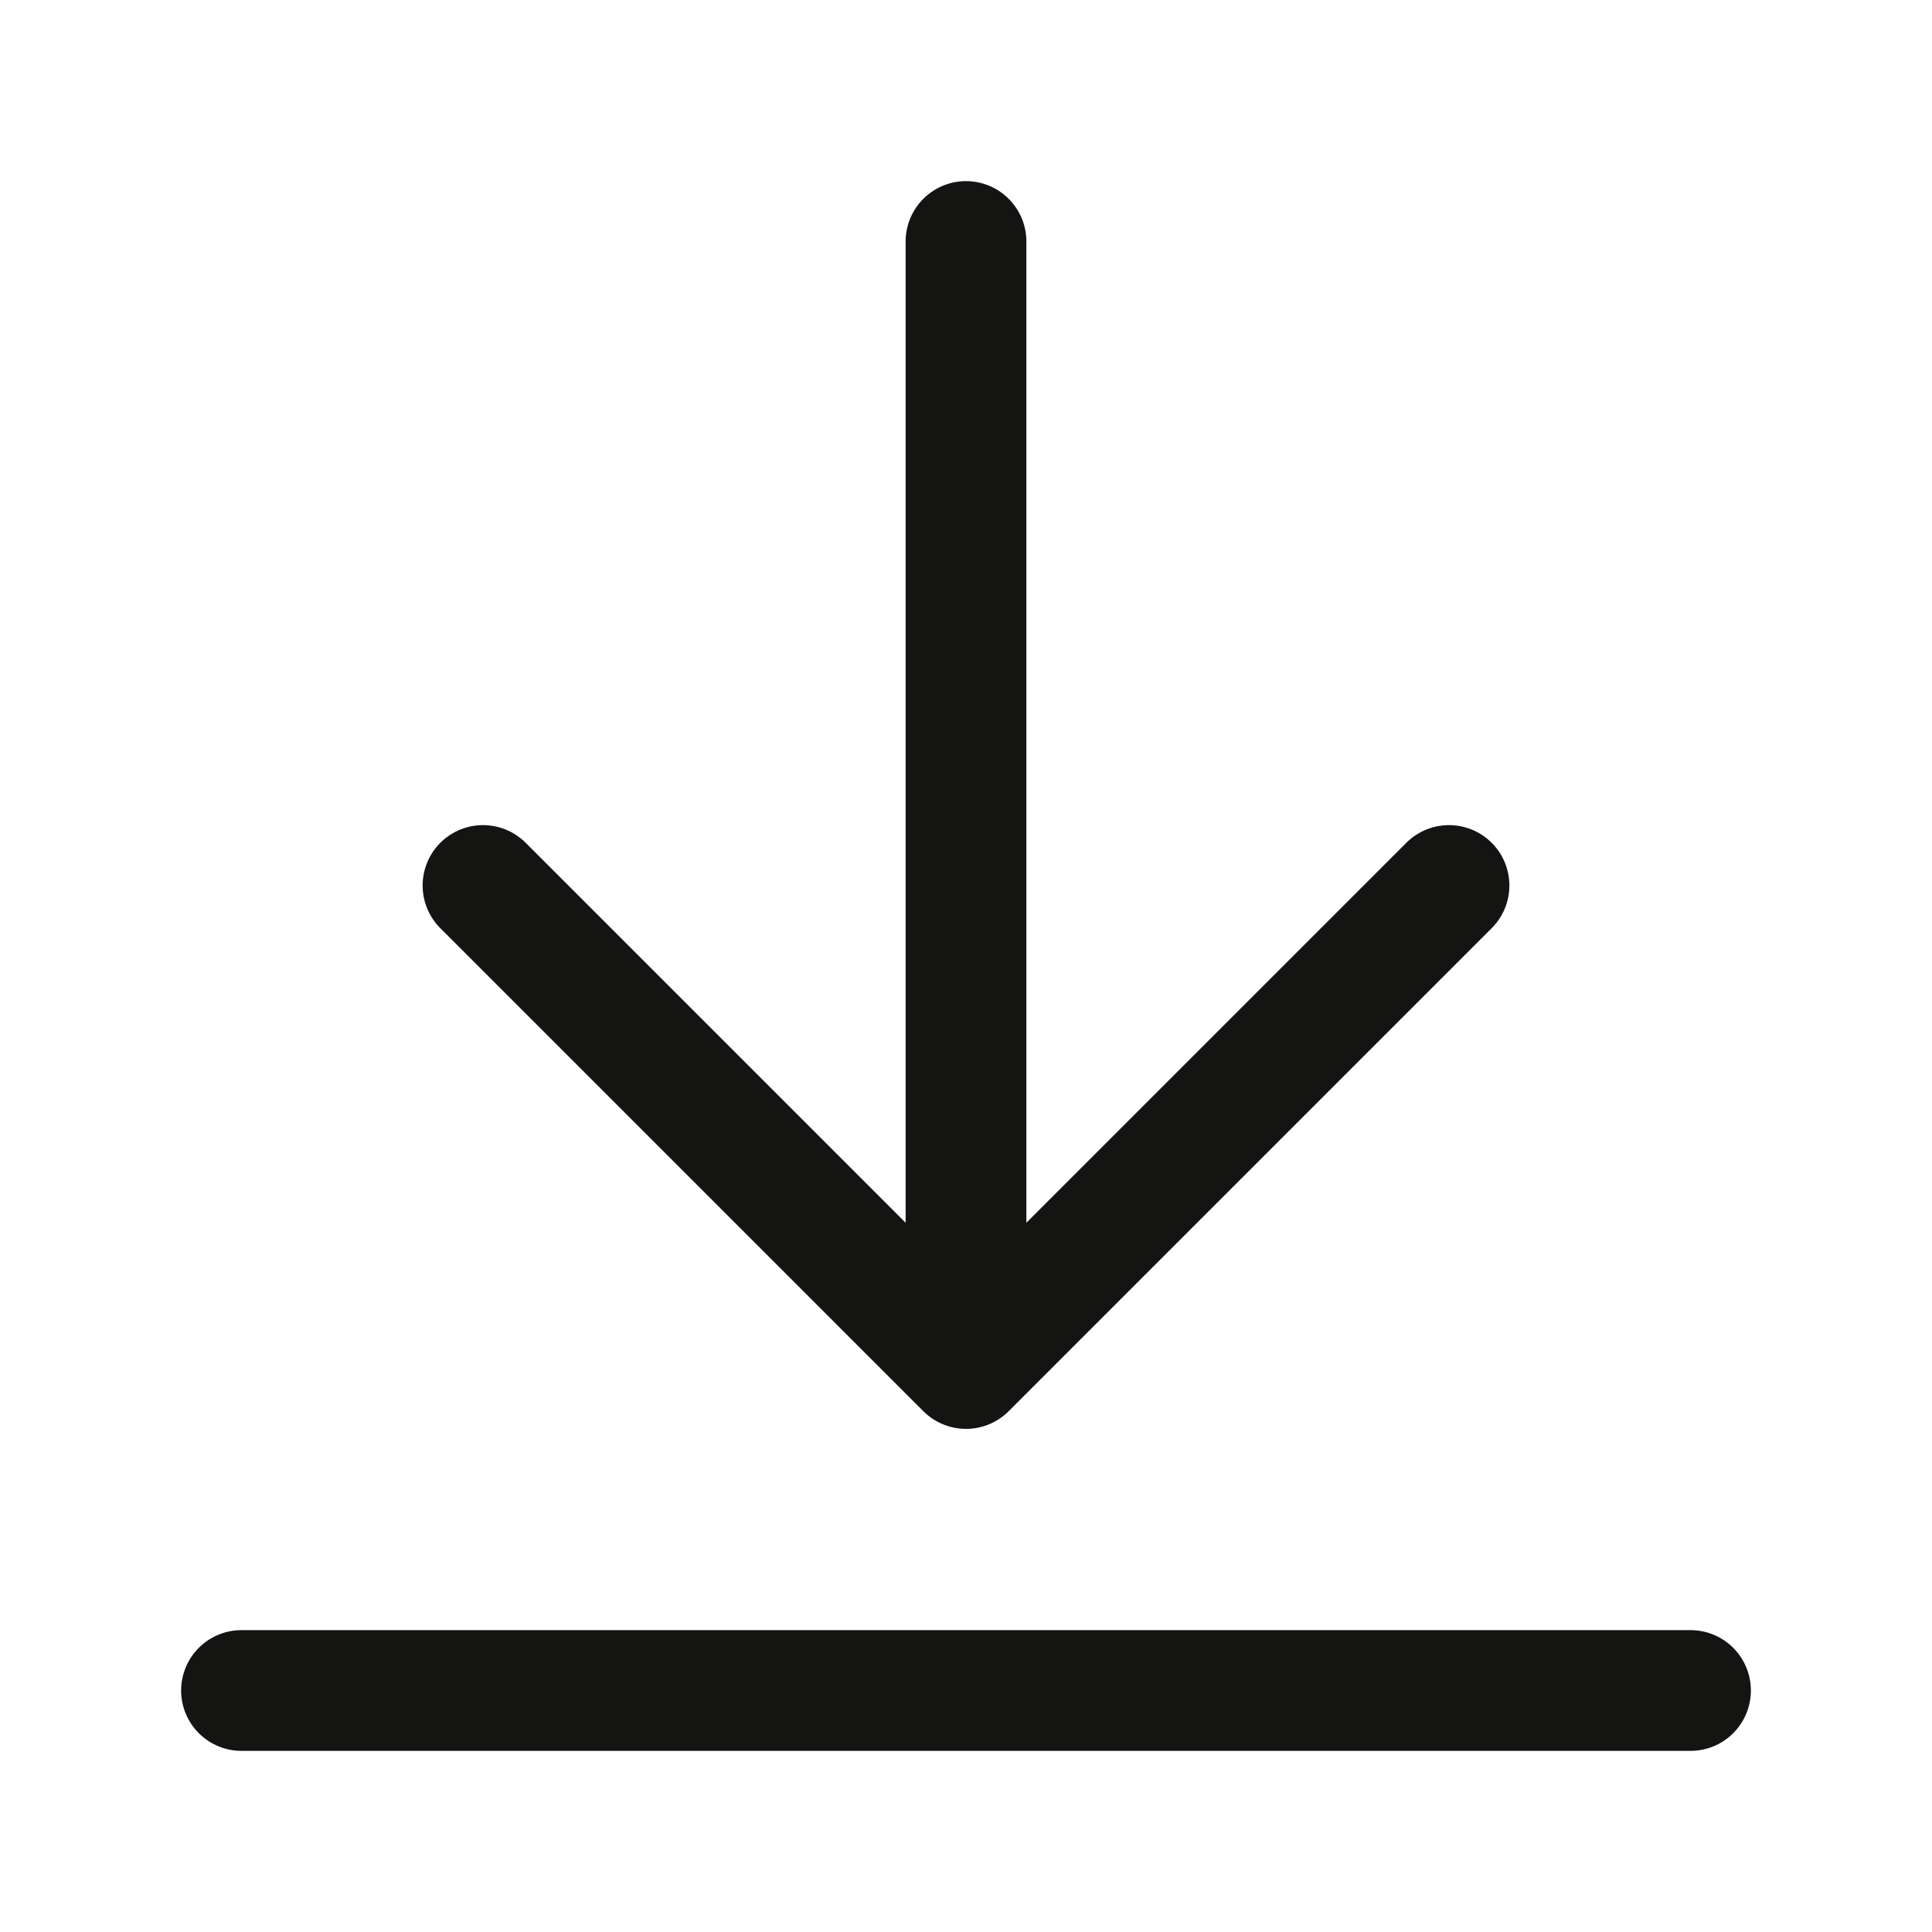 <svg width="24" height="24" viewBox="0 0 24 24" fill="none" xmlns="http://www.w3.org/2000/svg">
<path d="M21 21H3M18 11L12 17M12 17L6 11M12 17V3" stroke="#141412" stroke-width="1.5" stroke-linecap="round" stroke-linejoin="round"/>
</svg>
